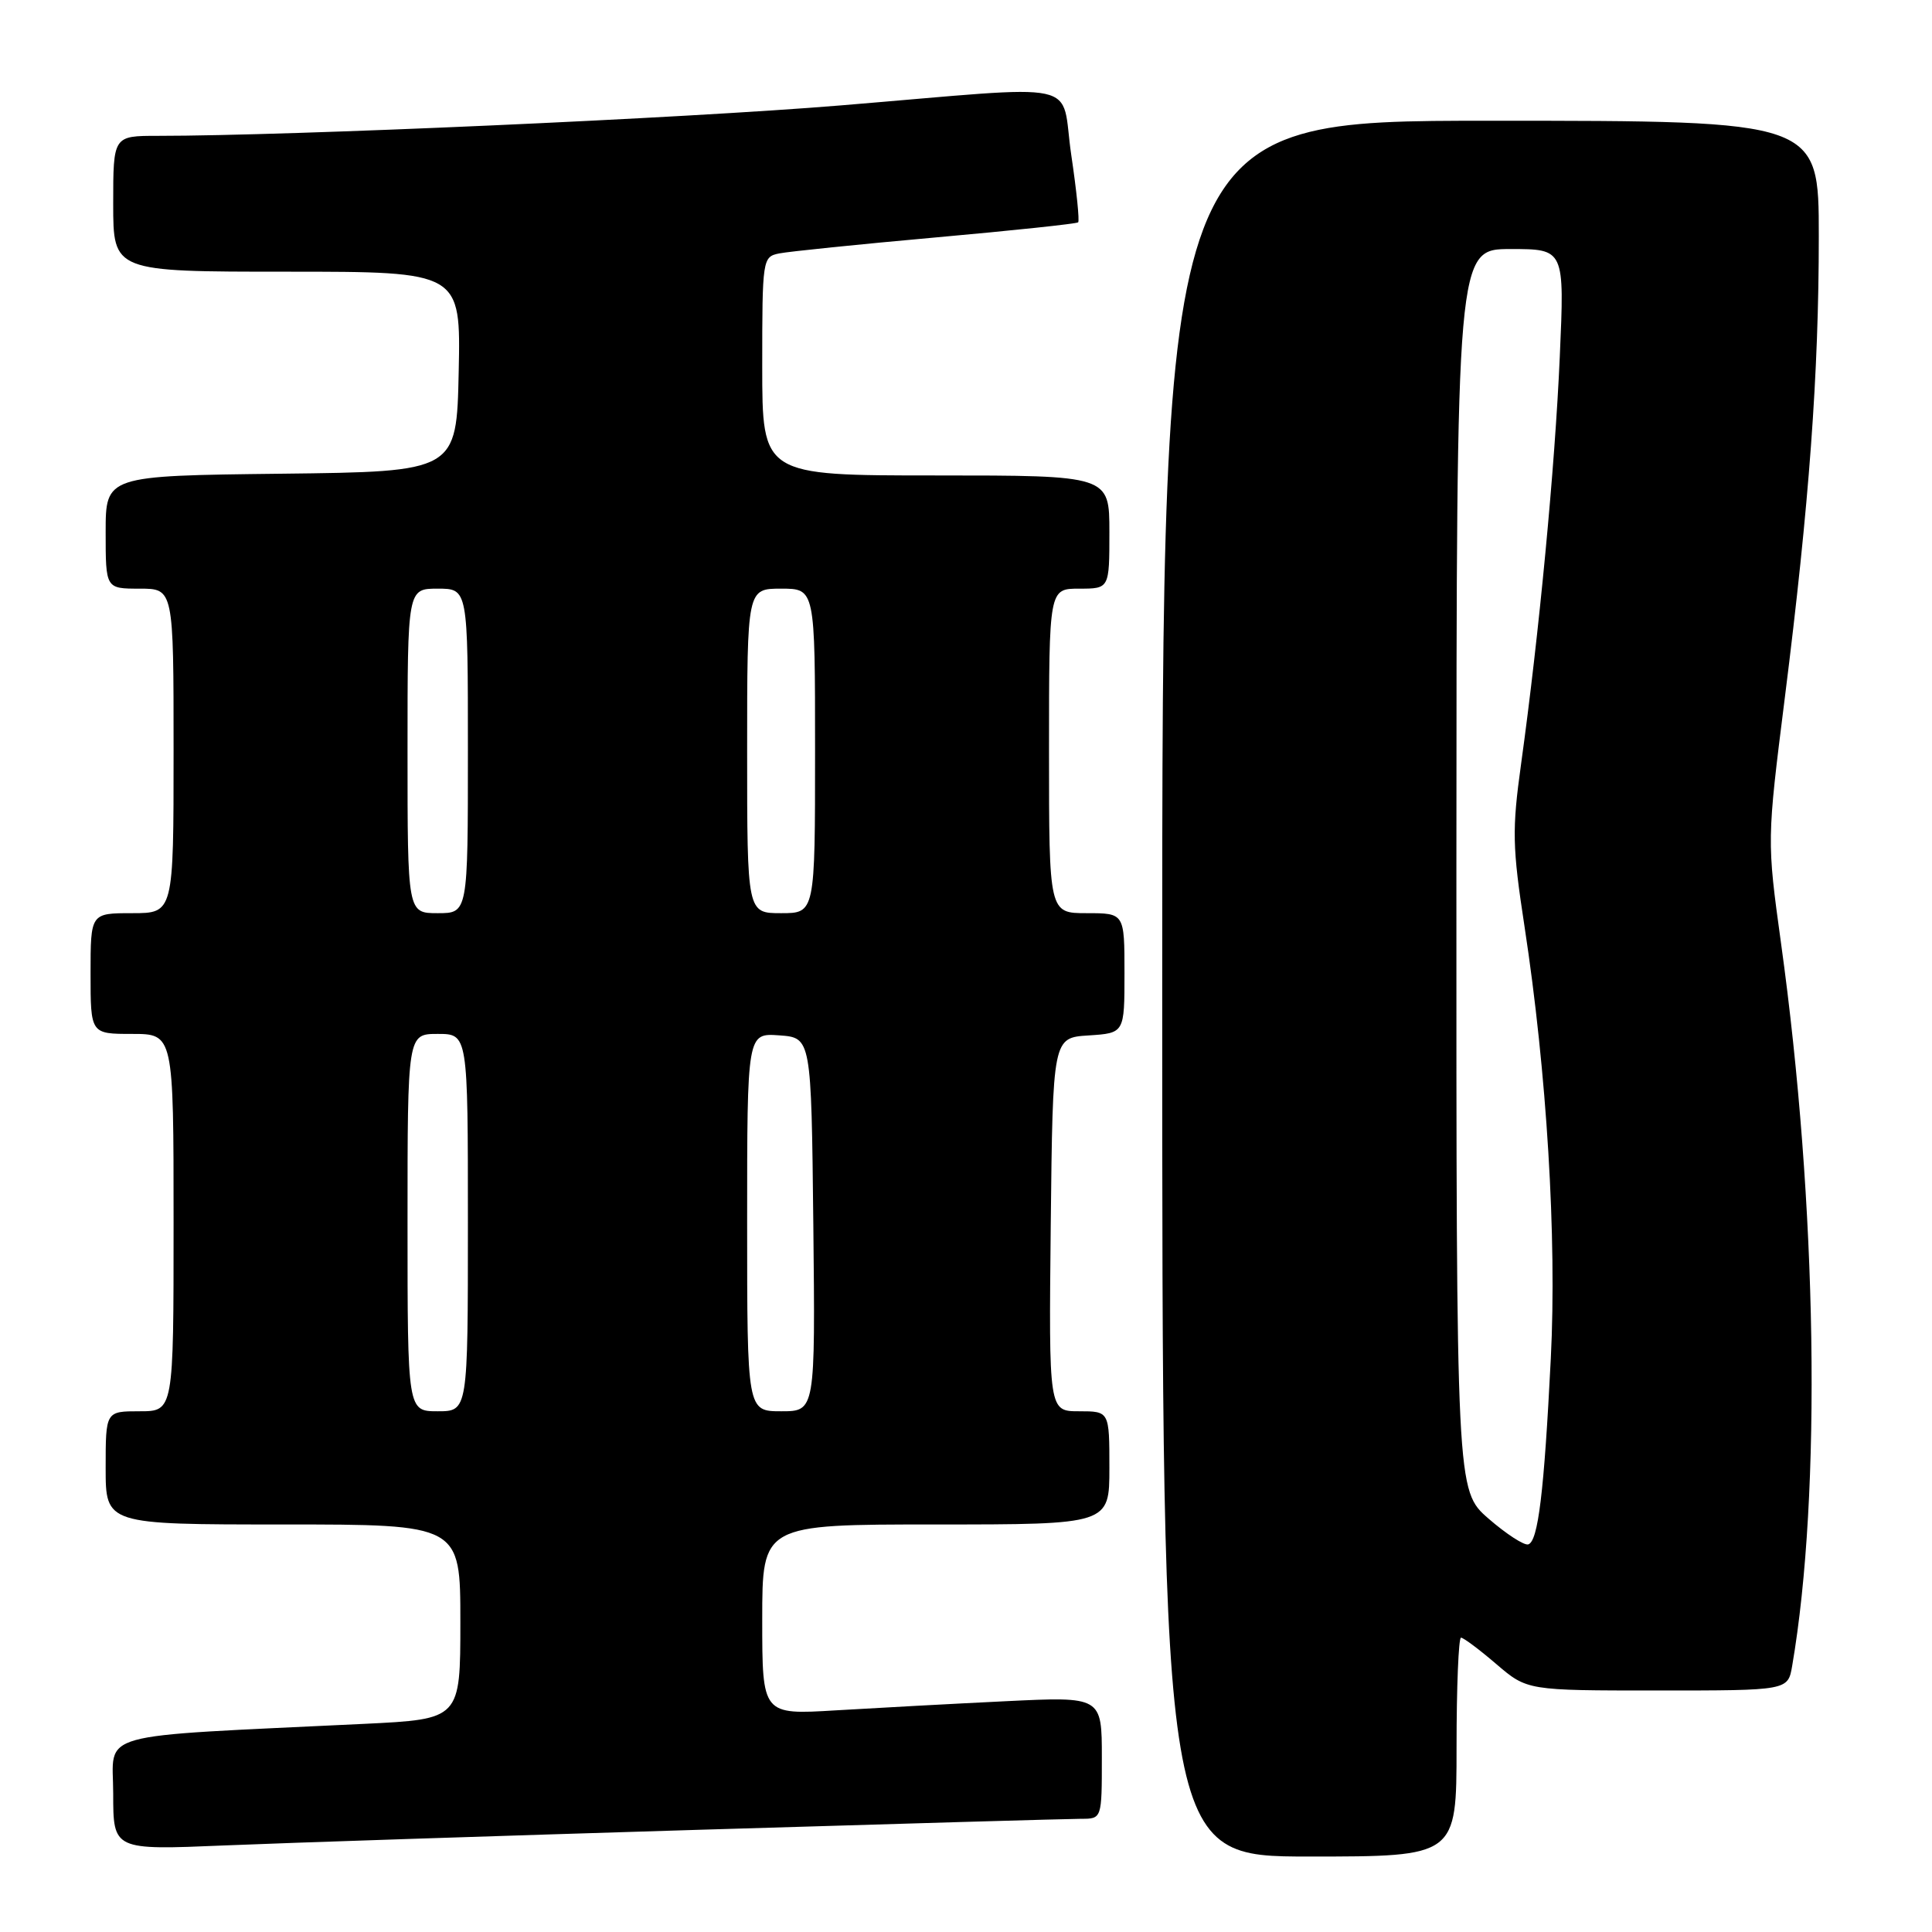 <?xml version="1.0" encoding="UTF-8" standalone="no"?>
<!DOCTYPE svg PUBLIC "-//W3C//DTD SVG 1.1//EN" "http://www.w3.org/Graphics/SVG/1.1/DTD/svg11.dtd" >
<svg xmlns="http://www.w3.org/2000/svg" xmlns:xlink="http://www.w3.org/1999/xlink" version="1.1" viewBox="0 0 256 256">
 <g >
 <path fill="currentColor"
d=" M 193.00 231.50 C 193.00 223.53 193.27 217.00 193.59 217.00 C 193.92 217.00 196.02 218.57 198.27 220.50 C 202.36 224.00 202.36 224.00 219.63 224.00 C 236.91 224.00 236.91 224.00 237.47 220.75 C 241.39 197.90 240.80 159.60 235.99 124.94 C 234.12 111.37 234.12 111.37 236.50 92.44 C 239.73 66.79 241.00 49.53 241.00 31.30 C 241.00 16.00 241.00 16.00 197.50 16.00 C 154.00 16.00 154.00 16.00 154.00 131.00 C 154.00 246.00 154.00 246.00 173.50 246.00 C 193.00 246.00 193.00 246.00 193.00 231.50 Z  M 92.50 242.46 C 118.90 241.66 141.74 241.00 143.25 241.00 C 146.00 241.00 146.00 241.00 146.00 232.90 C 146.00 224.80 146.00 224.80 133.25 225.42 C 126.24 225.76 116.11 226.31 110.75 226.63 C 101.00 227.22 101.00 227.22 101.00 214.61 C 101.00 202.00 101.00 202.00 124.00 202.00 C 147.00 202.00 147.00 202.00 147.00 194.50 C 147.00 187.00 147.00 187.00 142.98 187.00 C 138.97 187.00 138.97 187.00 139.23 162.25 C 139.50 137.50 139.50 137.50 144.25 137.20 C 149.00 136.89 149.00 136.89 149.00 128.95 C 149.00 121.00 149.00 121.00 144.00 121.00 C 139.00 121.00 139.00 121.00 139.00 99.50 C 139.00 78.00 139.00 78.00 143.00 78.00 C 147.00 78.00 147.00 78.00 147.00 70.50 C 147.00 63.00 147.00 63.00 124.00 63.00 C 101.00 63.00 101.00 63.00 101.00 48.52 C 101.00 34.30 101.04 34.03 103.25 33.58 C 104.49 33.33 113.83 32.37 124.00 31.46 C 134.18 30.55 142.66 29.65 142.86 29.46 C 143.06 29.27 142.65 25.26 141.95 20.55 C 140.44 10.40 144.37 11.25 111.36 13.97 C 90.63 15.68 38.58 18.00 20.92 18.00 C 15.00 18.00 15.00 18.00 15.00 27.00 C 15.00 36.00 15.00 36.00 38.03 36.00 C 61.06 36.00 61.06 36.00 60.78 49.25 C 60.50 62.50 60.50 62.50 37.25 62.77 C 14.00 63.04 14.00 63.04 14.00 70.52 C 14.00 78.00 14.00 78.00 18.50 78.00 C 23.00 78.00 23.00 78.00 23.00 99.50 C 23.00 121.00 23.00 121.00 17.50 121.00 C 12.00 121.00 12.00 121.00 12.00 129.00 C 12.00 137.00 12.00 137.00 17.50 137.00 C 23.00 137.00 23.00 137.00 23.00 162.00 C 23.00 187.00 23.00 187.00 18.50 187.00 C 14.00 187.00 14.00 187.00 14.00 194.50 C 14.00 202.00 14.00 202.00 37.50 202.00 C 61.00 202.00 61.00 202.00 61.00 214.90 C 61.00 227.80 61.00 227.80 48.25 228.42 C 11.83 230.18 15.00 229.30 15.00 237.67 C 15.00 245.15 15.00 245.15 29.75 244.53 C 37.86 244.19 66.10 243.26 92.50 242.46 Z  M 197.23 201.22 C 192.97 197.50 192.97 197.50 192.98 115.25 C 193.00 33.00 193.00 33.00 200.16 33.00 C 207.31 33.00 207.31 33.00 206.68 47.25 C 206.04 61.90 203.93 84.07 201.55 101.24 C 200.34 109.97 200.39 112.21 202.01 122.79 C 204.96 142.10 206.30 164.00 205.49 180.00 C 204.60 197.74 203.81 204.25 202.50 204.64 C 201.95 204.80 199.58 203.26 197.23 201.22 Z  M 54.00 162.00 C 54.00 137.00 54.00 137.00 58.00 137.00 C 62.00 137.00 62.00 137.00 62.00 162.00 C 62.00 187.00 62.00 187.00 58.00 187.00 C 54.00 187.00 54.00 187.00 54.00 162.00 Z  M 99.00 161.94 C 99.00 136.89 99.00 136.89 103.25 137.19 C 107.50 137.50 107.50 137.50 107.77 162.25 C 108.03 187.00 108.03 187.00 103.52 187.00 C 99.00 187.00 99.00 187.00 99.00 161.94 Z  M 54.00 99.50 C 54.00 78.00 54.00 78.00 58.00 78.00 C 62.00 78.00 62.00 78.00 62.00 99.50 C 62.00 121.00 62.00 121.00 58.00 121.00 C 54.00 121.00 54.00 121.00 54.00 99.50 Z  M 99.00 99.50 C 99.00 78.00 99.00 78.00 103.50 78.00 C 108.00 78.00 108.00 78.00 108.00 99.50 C 108.00 121.00 108.00 121.00 103.50 121.00 C 99.00 121.00 99.00 121.00 99.00 99.50 Z "/>
</g>
</svg>